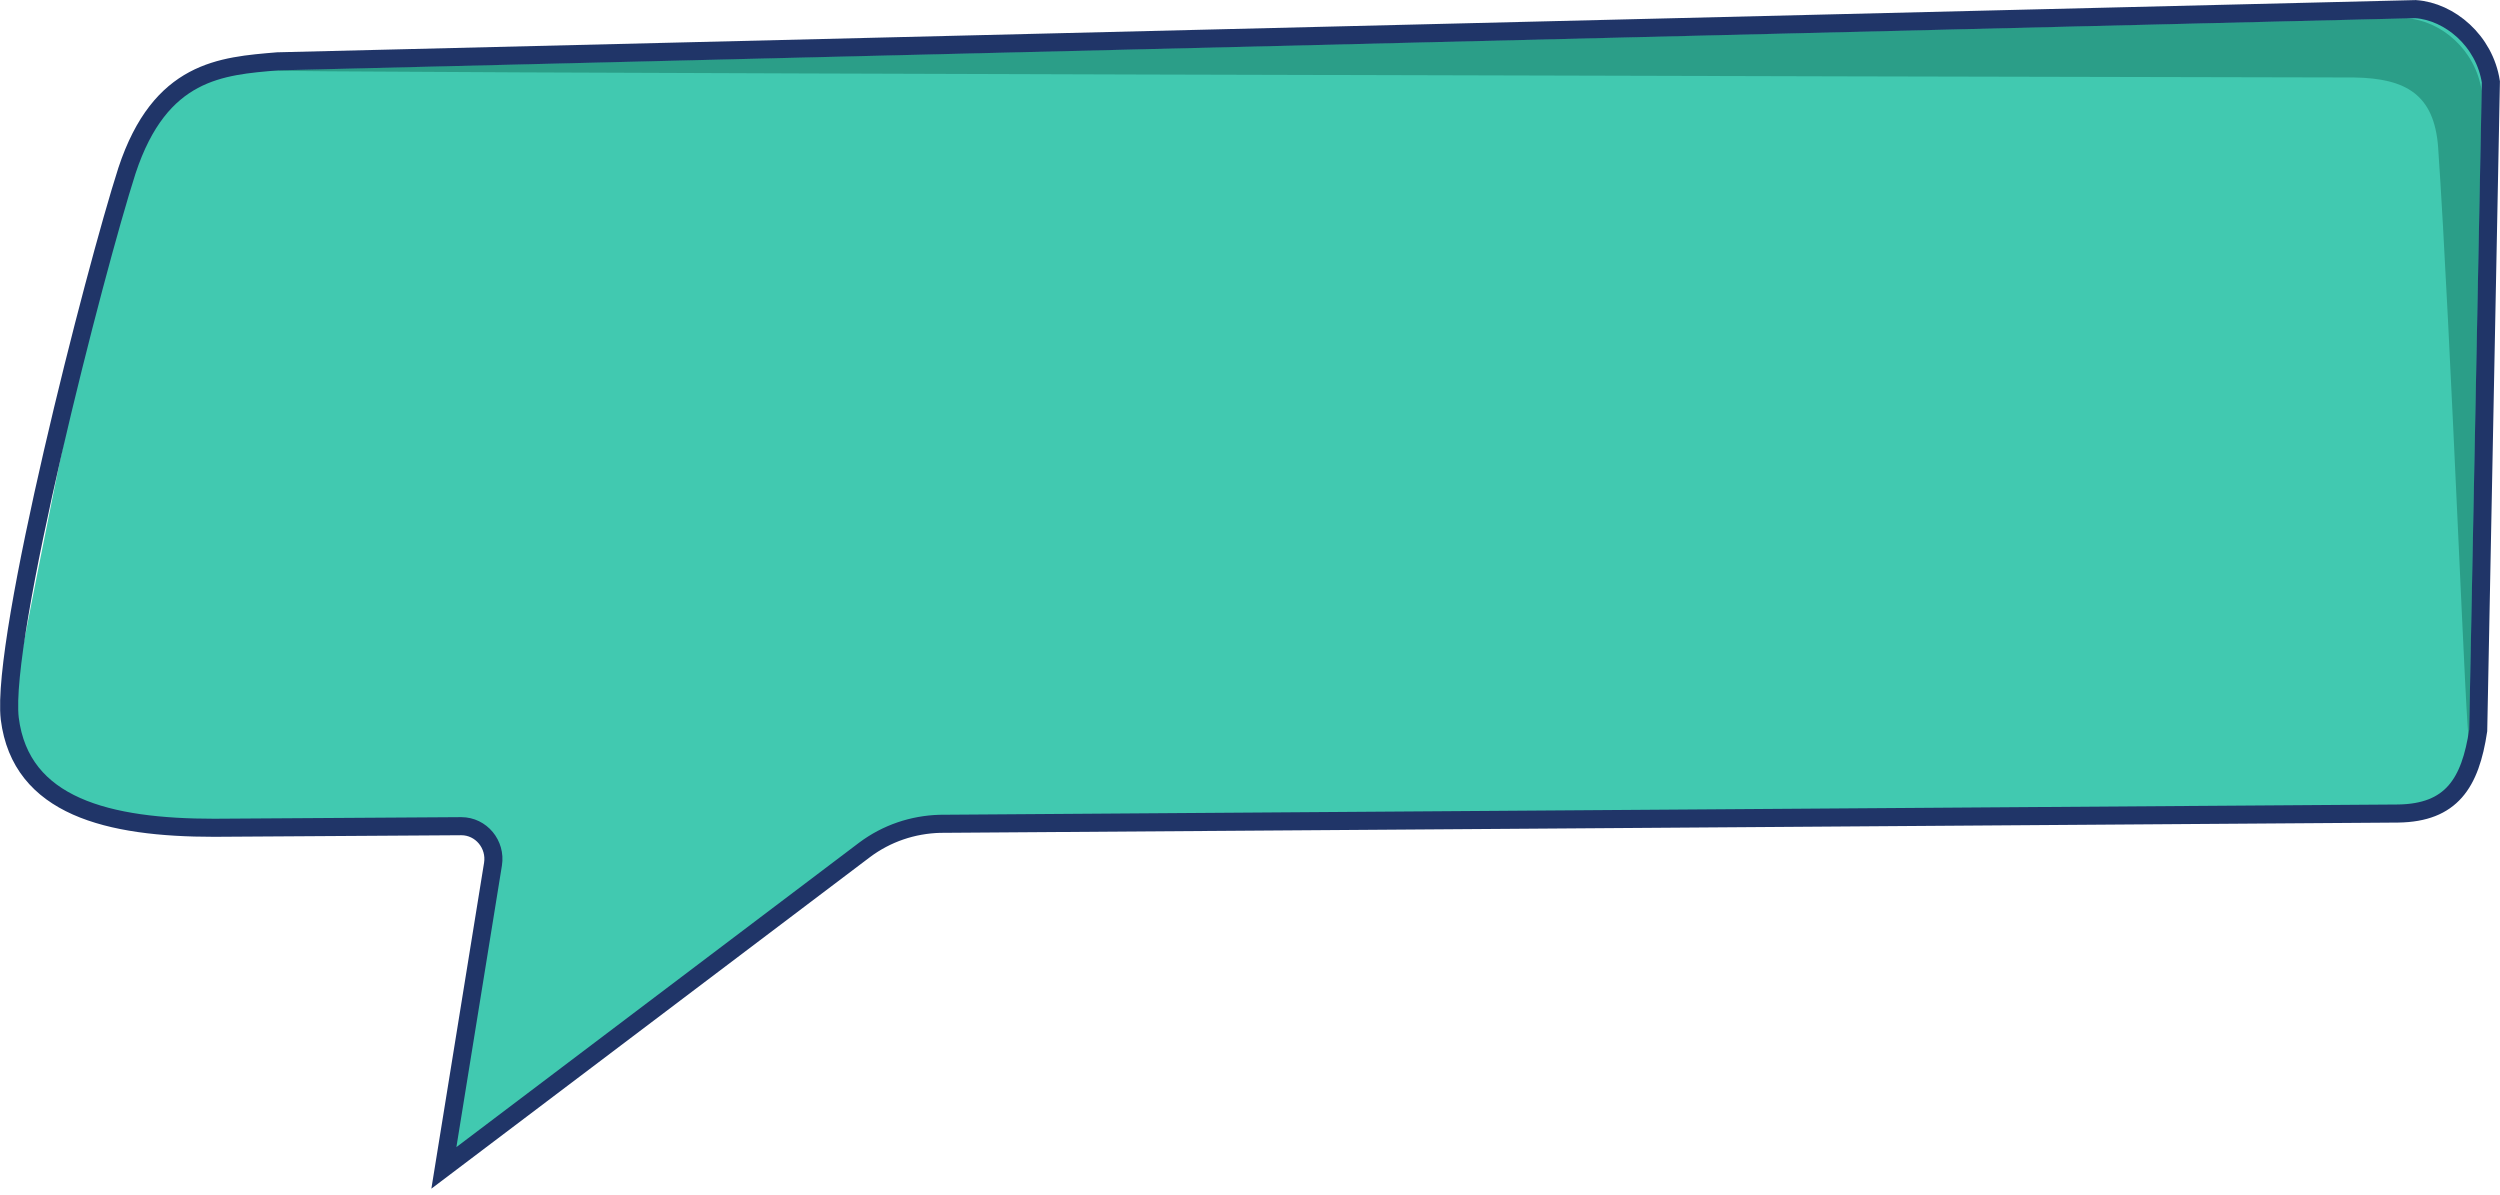 <?xml version="1.0" encoding="UTF-8"?>
<svg viewBox="0 0 274 131" version="1.1" xmlns="http://www.w3.org/2000/svg" xmlns:xlink="http://www.w3.org/1999/xlink">
    <g id="Page-4" stroke="none" stroke-width="1" fill="none" fill-rule="evenodd">
        <g id="f47a0-75wi7" transform="translate(-167, -256)">
            <g id="bubble-seller-green" transform="translate(304, 320.5) scale(-1, 1) translate(-304, -320.5) translate(168, 257)">
                <path d="M259.147,17.685 C255.499,6.675 248.812,6.242 242.646,5.722 L8.337,0 C4.429,0.26 0.695,3.468 0,7.975 L1.39,79.061 C2.258,84.869 4.342,88.076 10.161,88.163 L170.043,89.29 C172.996,89.377 175.862,90.33 178.294,92.151 L224.409,127 L218.937,93.104 C218.59,91.284 220.066,89.55 221.89,89.55 L249.594,89.724 C260.884,90.59 270.176,87.643 272,77.76 C272,77.76 262.708,28.781 259.147,17.685 Z" id="Fill-462" fill="#41C9B0" fill-rule="nonzero"></path>
                <path d="M243.959,6.713 L9.261,1 C5.435,1.26 1.696,4.463 1,8.964 L2.391,79.948 C2.652,81.766 4.391,35.367 5.783,15.11 C6.217,9.397 9.261,7.579 15,7.492 C60.74,7.406 247.176,6.973 243.959,6.713 Z" id="Fill-463" fill="#2B9E88" fill-rule="nonzero"></path>
                <path d="M259.08,17.685 C255.434,6.675 248.749,6.242 242.584,5.722 L8.248,0 C4.515,0.26 0.695,3.468 0,7.975 L1.389,79.061 C2.257,84.869 4.341,88.076 10.158,88.163 L170,89.29 C172.952,89.377 175.817,90.33 178.248,92.151 L224.351,127 L218.968,93.711 C218.621,91.544 220.27,89.55 222.441,89.55 L249.53,89.724 C261.103,89.724 270.715,87.426 271.93,77.76 C272.943,68.994 262.64,28.781 259.08,17.685 Z" id="Stroke-464" stroke="#203568" stroke-width="1.981"></path>
            </g>
        </g>
    </g>
</svg>